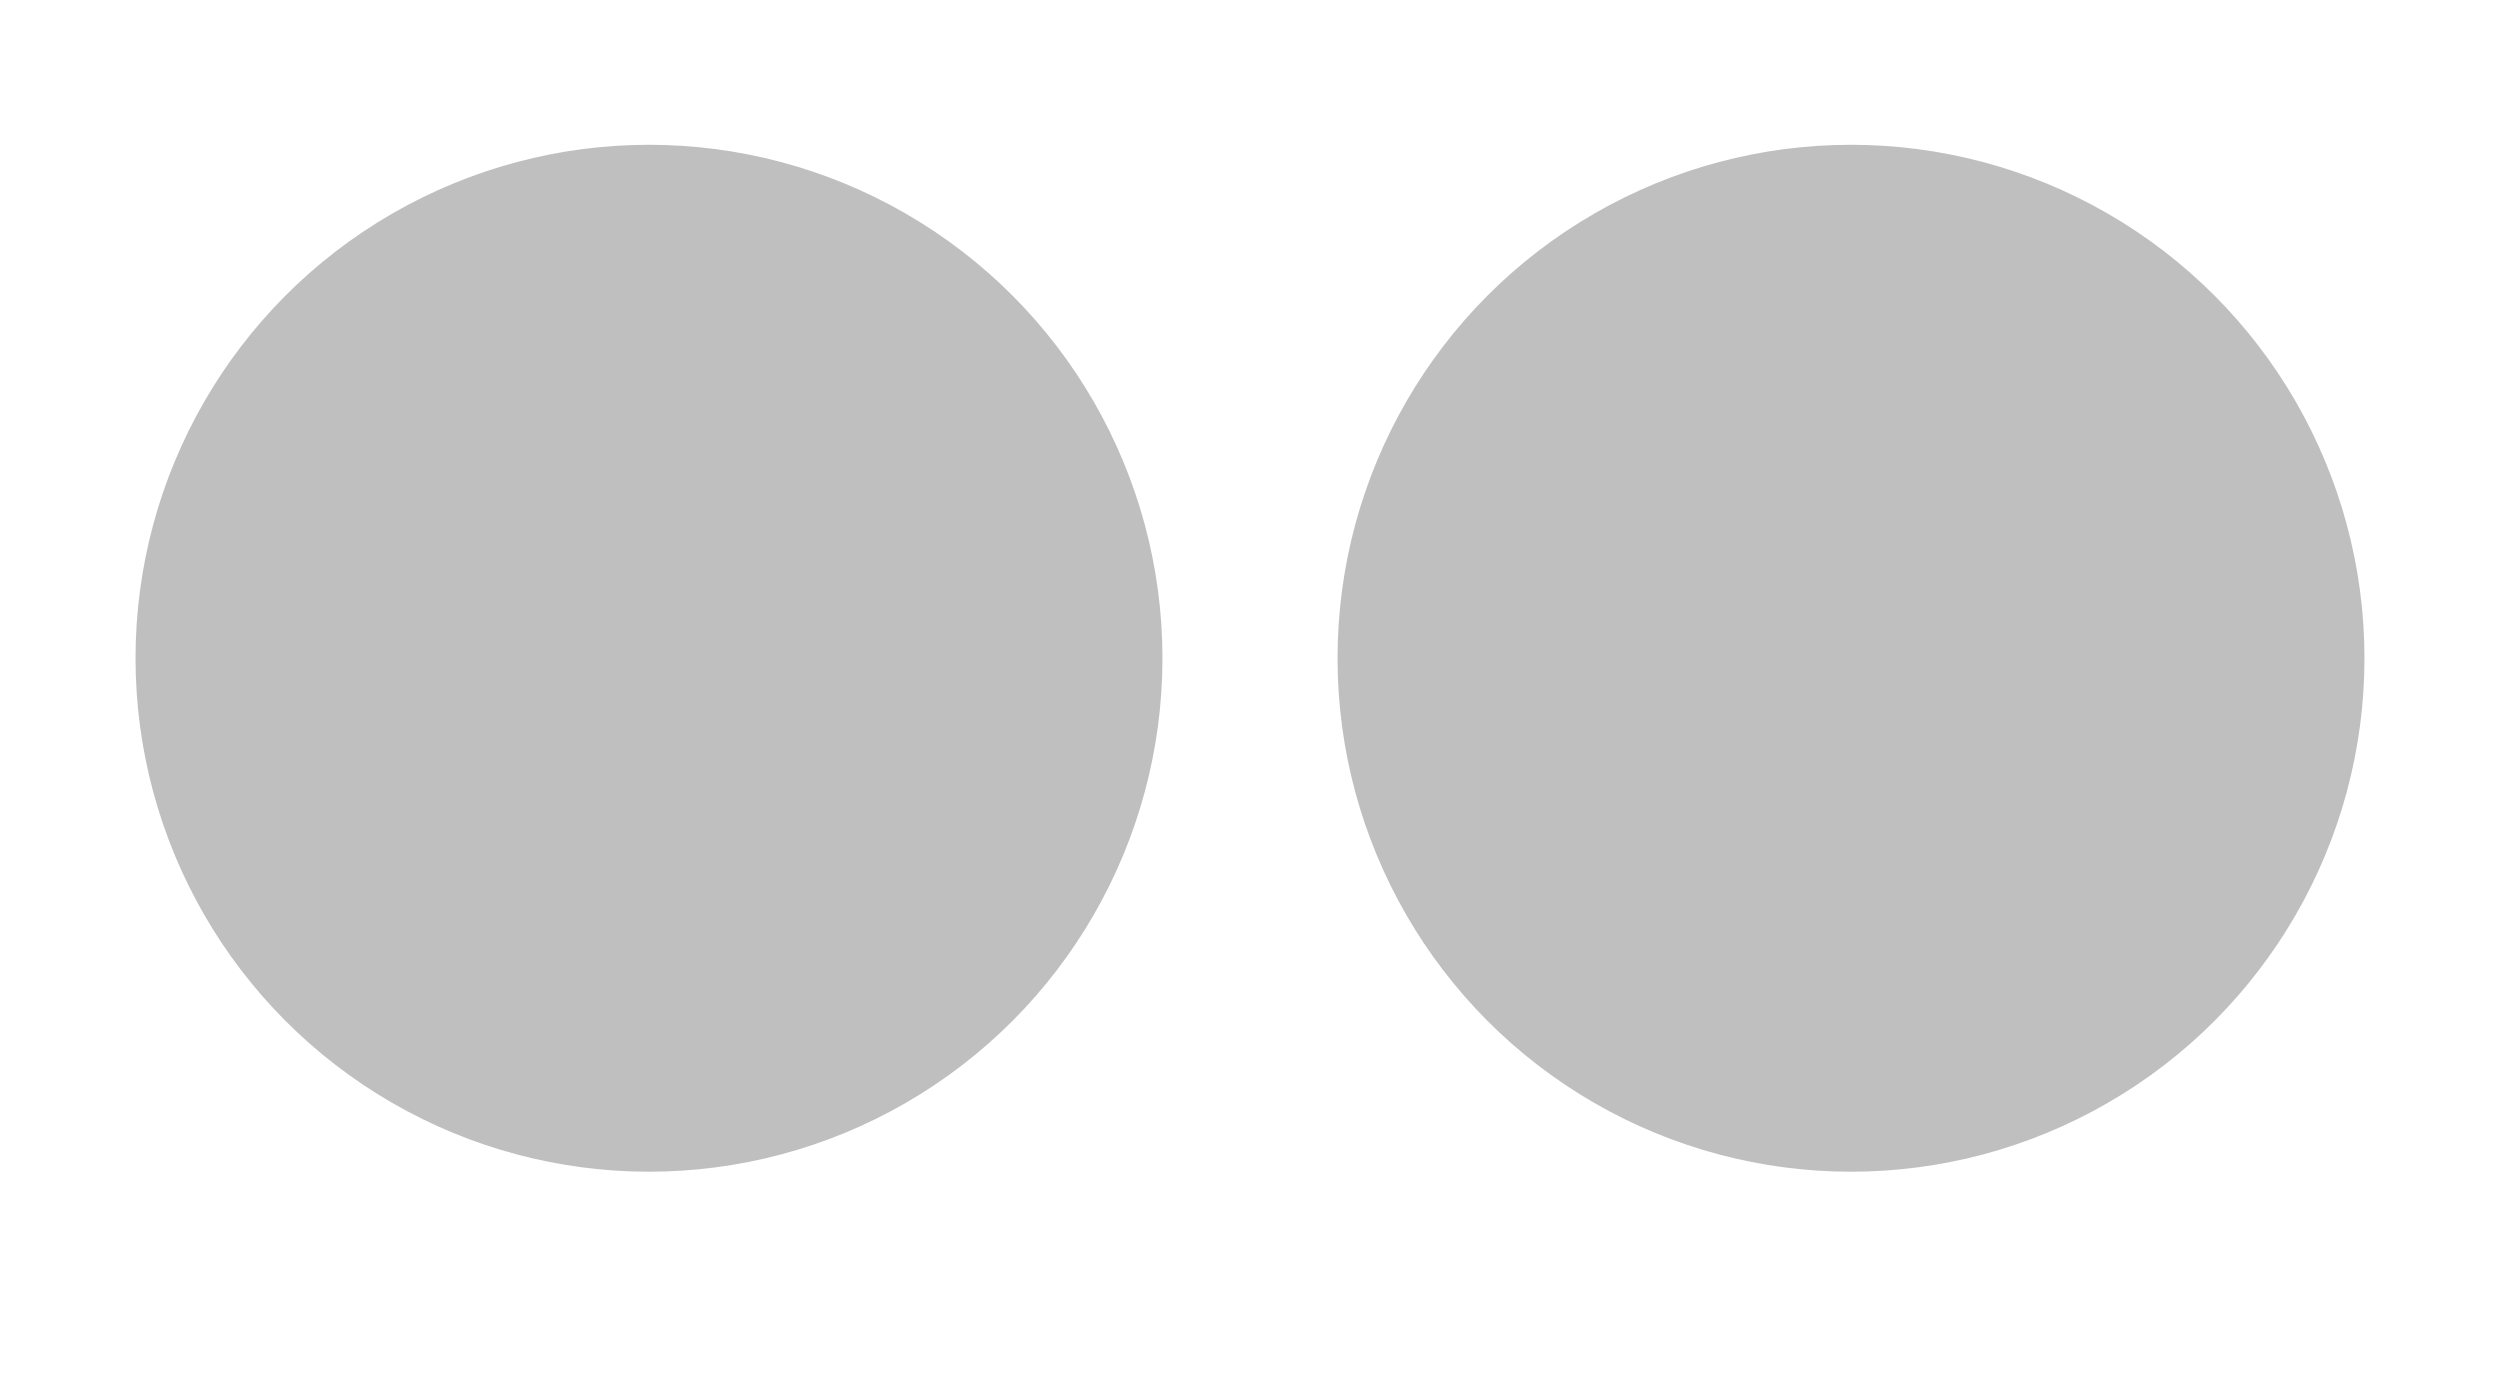 <?xml version="1.0" encoding="UTF-8" standalone="no"?>
<!-- Created with Inkscape (http://www.inkscape.org/) -->

<svg
   xmlns:dc="http://purl.org/dc/elements/1.1/"
   xmlns:cc="http://creativecommons.org/ns#"
   xmlns:rdf="http://www.w3.org/1999/02/22-rdf-syntax-ns#"
   xmlns:svg="http://www.w3.org/2000/svg"
   xmlns="http://www.w3.org/2000/svg"
   xmlns:sodipodi="http://sodipodi.sourceforge.net/DTD/sodipodi-0.dtd"
   xmlns:inkscape="http://www.inkscape.org/namespaces/inkscape"
   width="204mm"
   height="114mm"
   viewBox="0 0 204 114"
   version="1.1"
   id="svg8"
   inkscape:version="0.92.4 (33fec40, 2019-01-16)"
   sodipodi:docname="circle.svg">
  <defs
     id="defs2" />
  <sodipodi:namedview
     id="base"
     pagecolor="#ffffff"
     bordercolor="#666666"
     borderopacity="1.0"
     inkscape:pageopacity="0.0"
     inkscape:pageshadow="2"
     inkscape:zoom="1.4"
     inkscape:cx="378.39574"
     inkscape:cy="197.69511"
     inkscape:document-units="mm"
     inkscape:current-layer="layer1"
     showgrid="false"
     inkscape:window-width="1248"
     inkscape:window-height="1028"
     inkscape:window-x="1312"
     inkscape:window-y="24"
     inkscape:window-maximized="0" />
  <g
     inkscape:label="Layer 1"
     inkscape:groupmode="layer"
     id="layer1"
     transform="translate(0,-183)">
    <circle
       style="fill:#bfbfbf;fill-opacity:1;stroke:#bfbfbf;stroke-width:0.265;stroke-opacity:1"
       id="path815"
       cx="52.958"
       cy="236.713"
       r="41.766" />
    <circle
       style="fill:#bfbfbf;fill-opacity:1;stroke:#bfbfbf;stroke-width:0.265;stroke-opacity:1"
       id="path815-3"
       cx="151.042"
       cy="236.713"
       r="41.766" />
  </g>
</svg>
